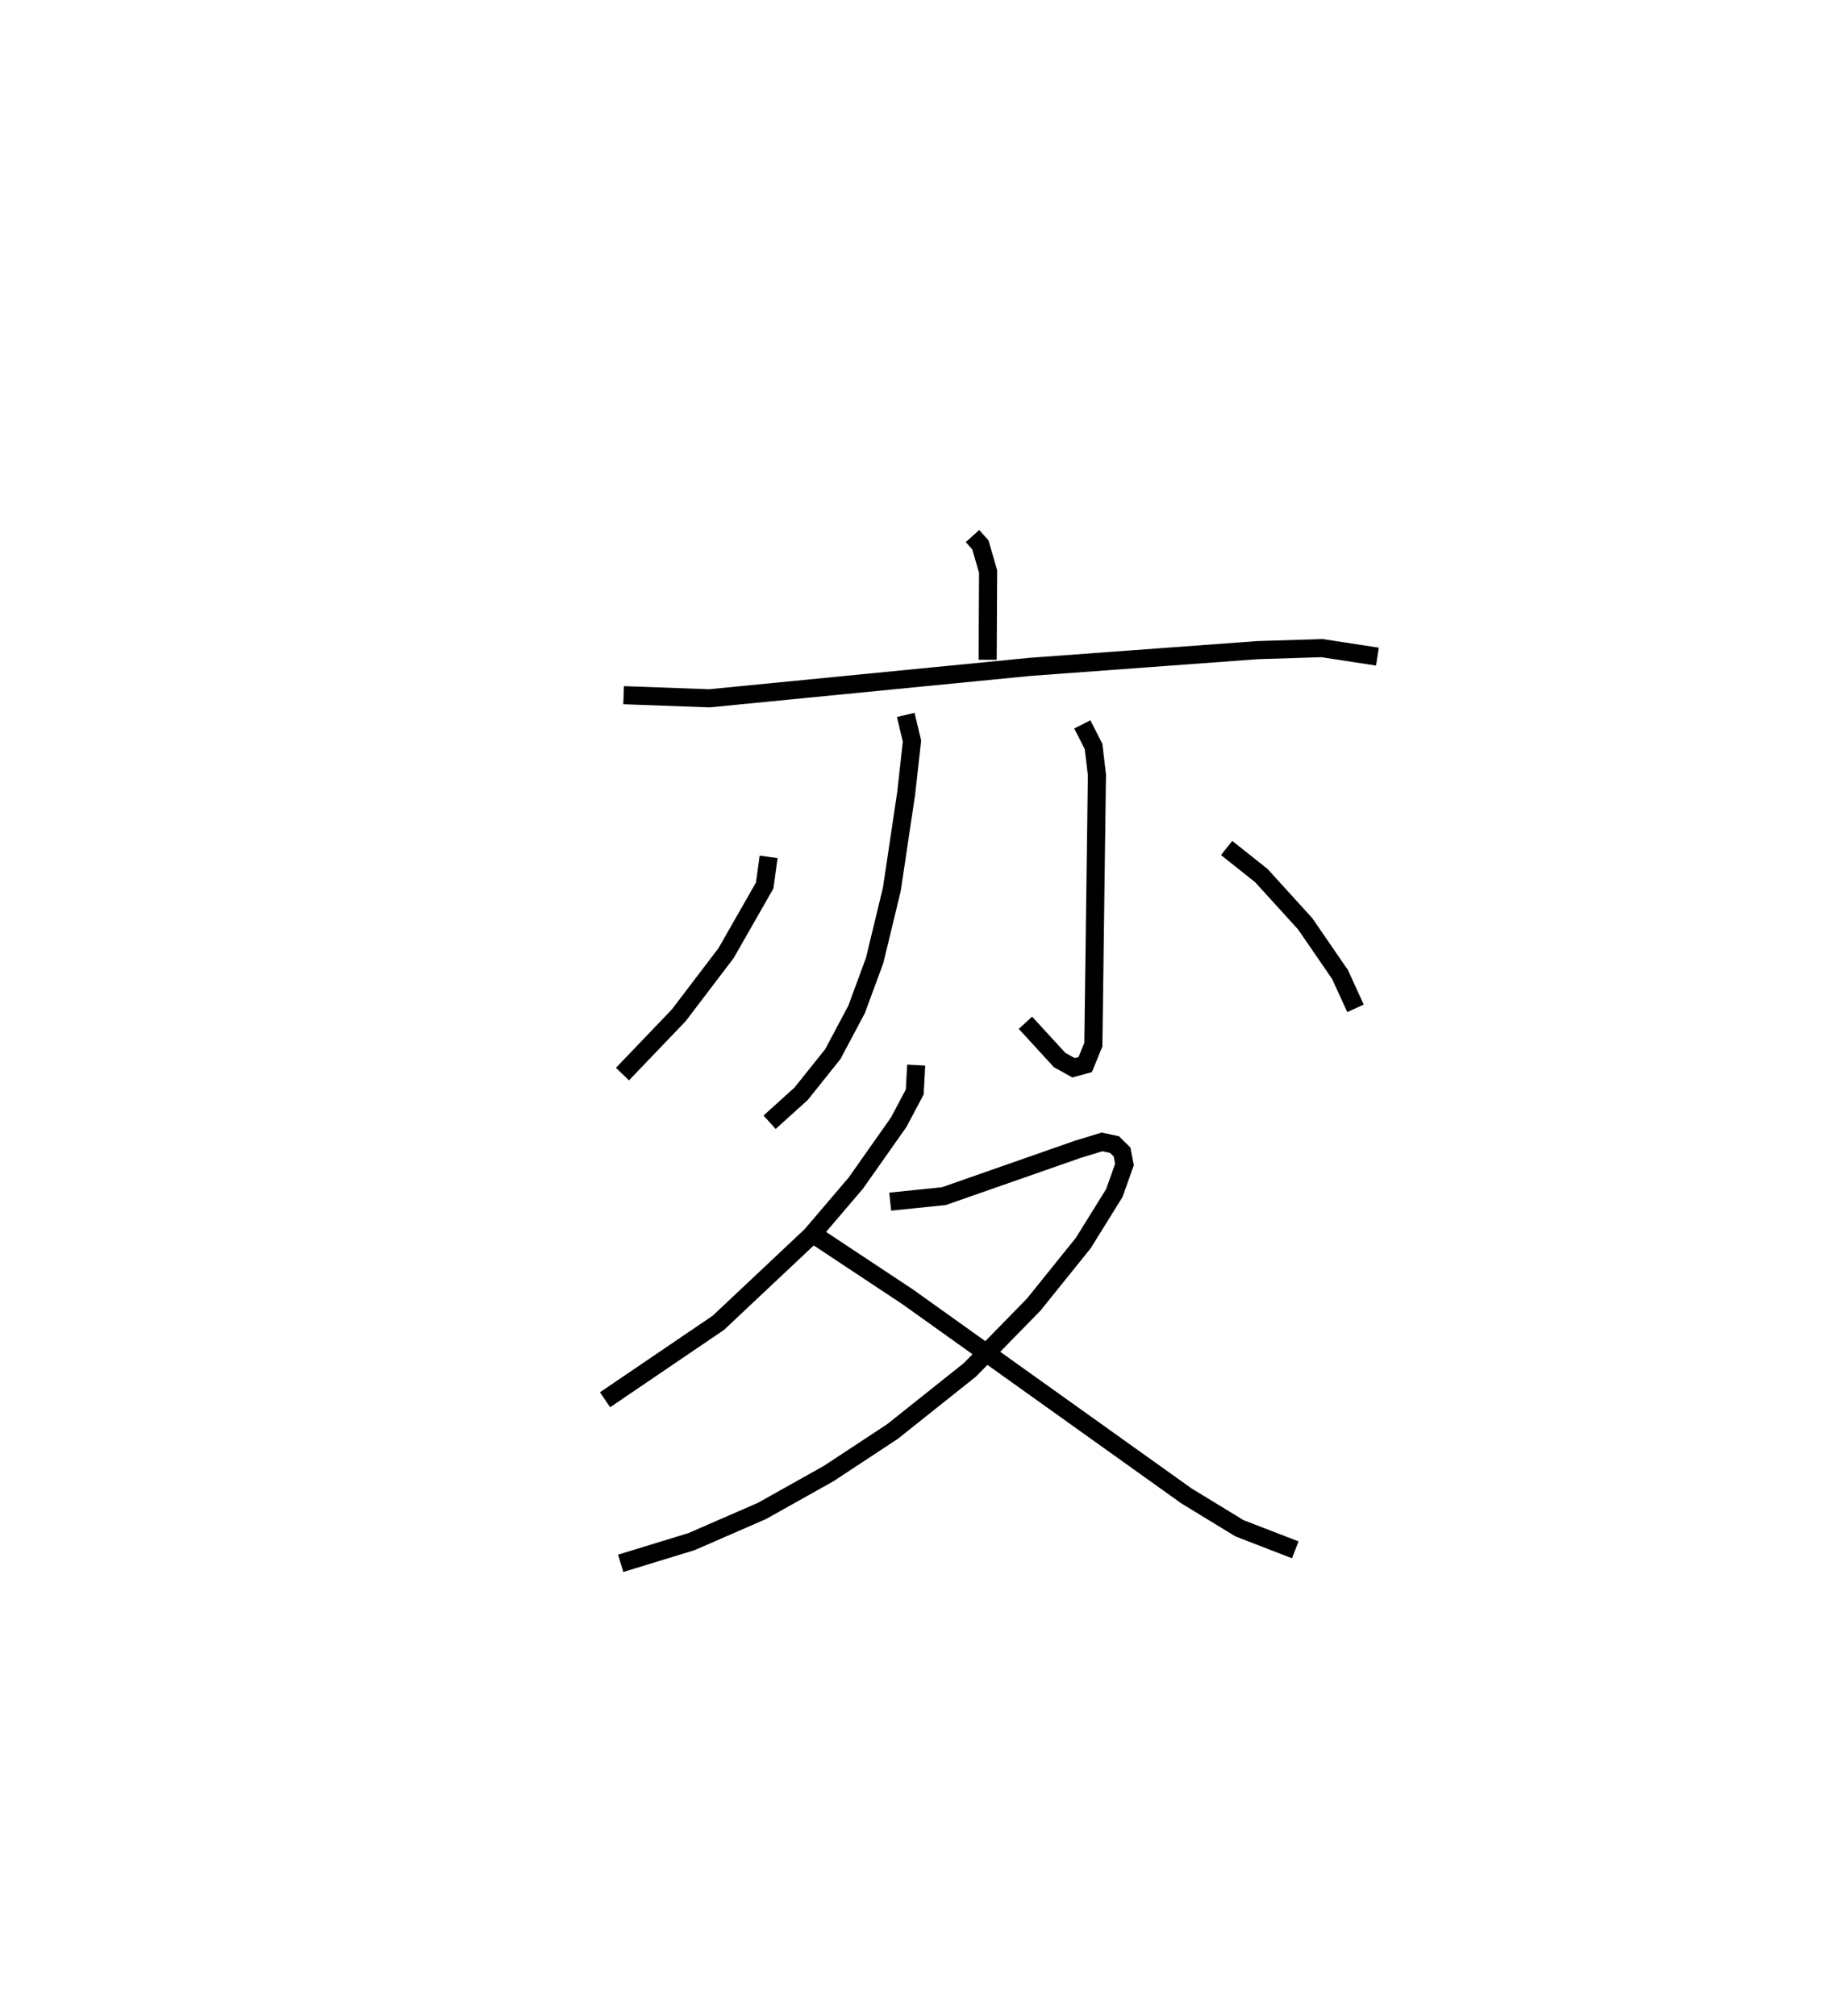 <?xml version="1.0" encoding="utf-8" ?>
<svg baseProfile="full" height="111.354" version="1.1" width="101.089" xmlns="http://www.w3.org/2000/svg" xmlns:ev="http://www.w3.org/2001/xml-events" xmlns:xlink="http://www.w3.org/1999/xlink"><defs /><rect fill="white" height="111.354" width="101.089" x="0" y="0" /><path d="M25,25 m0.0,0.0 m28.719,4.611 l0.436,0.485 0.428,1.477 l-0.025,4.873 m-20.109,1.955 l4.737,0.172 17.717,-1.737 l12.573,-0.924 3.553,-0.111 l3.06,0.47 m-26.056,3.22 l0.345,1.447 -0.321,2.885 l-0.791,5.297 -0.951,3.935 l-0.997,2.703 -1.311,2.466 l-1.752,2.192 -1.742,1.575 m17.274,-21.977 l0.621,1.22 0.186,1.568 l-0.197,14.903 -0.449,1.098 l-0.645,0.178 -0.768,-0.426 l-1.89,-2.059 m-14.186,-9.164 l-0.218,1.582 -2.131,3.732 l-2.615,3.437 -3.11,3.248 m33.373,-12.49 l1.92,1.526 2.422,2.665 l1.924,2.8 0.854,1.867 m-24.267,3.135 l-0.082,1.488 -0.882,1.663 l-2.367,3.361 -2.467,2.895 l-5.132,4.829 -6.258,4.25 m15.752,-10.944 l2.96,-0.302 7.41,-2.591 l1.335,-0.407 0.687,0.149 l0.418,0.413 0.13,0.69 l-0.559,1.573 -1.716,2.762 l-2.741,3.404 -3.518,3.597 l-4.274,3.406 -3.531,2.326 l-3.688,2.067 -3.89,1.694 l-3.911,1.198 m10.651,-18.167 l5.208,3.45 15.391,10.991 l2.933,1.79 3.081,1.191 " fill="none" stroke="black" stroke-width="1" /></svg>